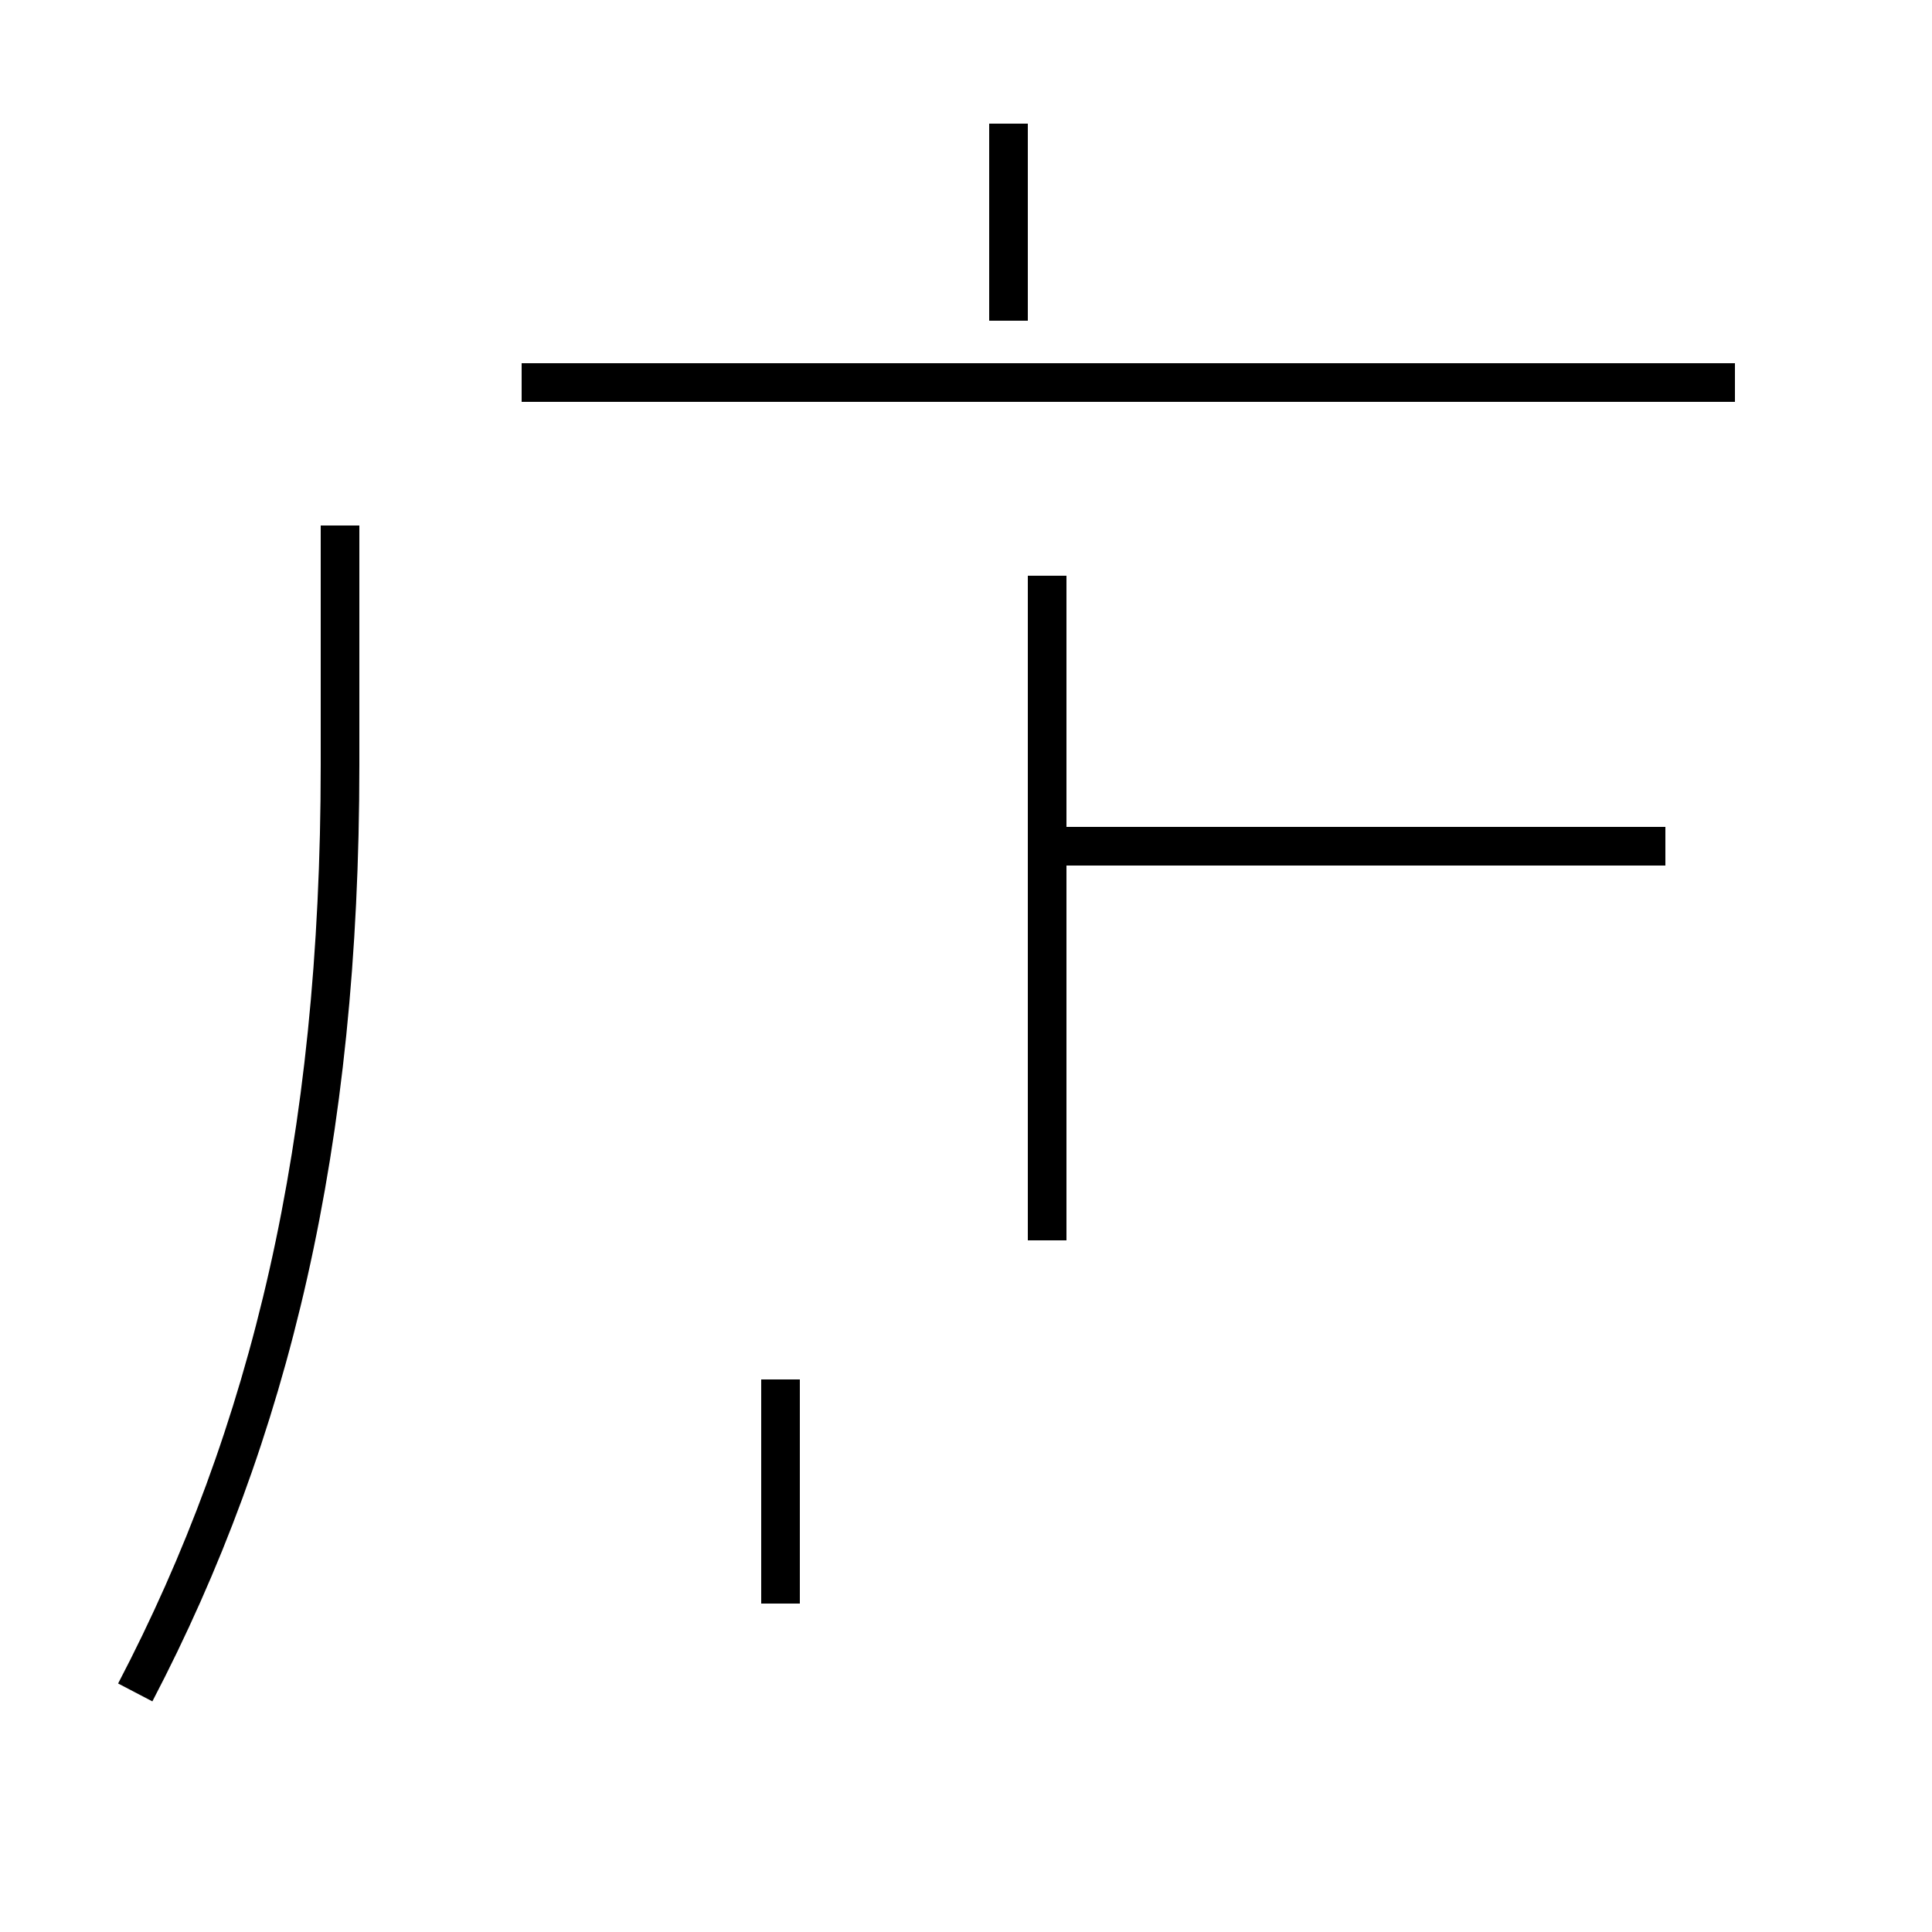 <?xml version='1.0' encoding='utf8'?>
<svg viewBox="0.0 -44.0 50.0 50.0" version="1.1" xmlns="http://www.w3.org/2000/svg">
<rect x="0.0" y="-44.0" width="50.0" height="50.0" fill="#808080" stroke="none"/>
<rect x="-1000" y="-1000" width="2000" height="2000" stroke="white" fill="white"/>
<g style="fill:none; stroke:#000000;  stroke-width:1">
<path d="M 3.5 0.2 C 7.0 6.9 8.8 14.4 8.8 24.2 L 8.8 30.4 M 26.1 40.8 L 26.1 35.7 M 44.9 34.1 L 13.5 34.1 M 27.1 11.9 L 27.1 29.1 M 43.1 22.1 L 27.1 22.1 M 20.2 2.5 L 20.2 8.3 " transform="scale(1, -1)" />
</g>
</svg>